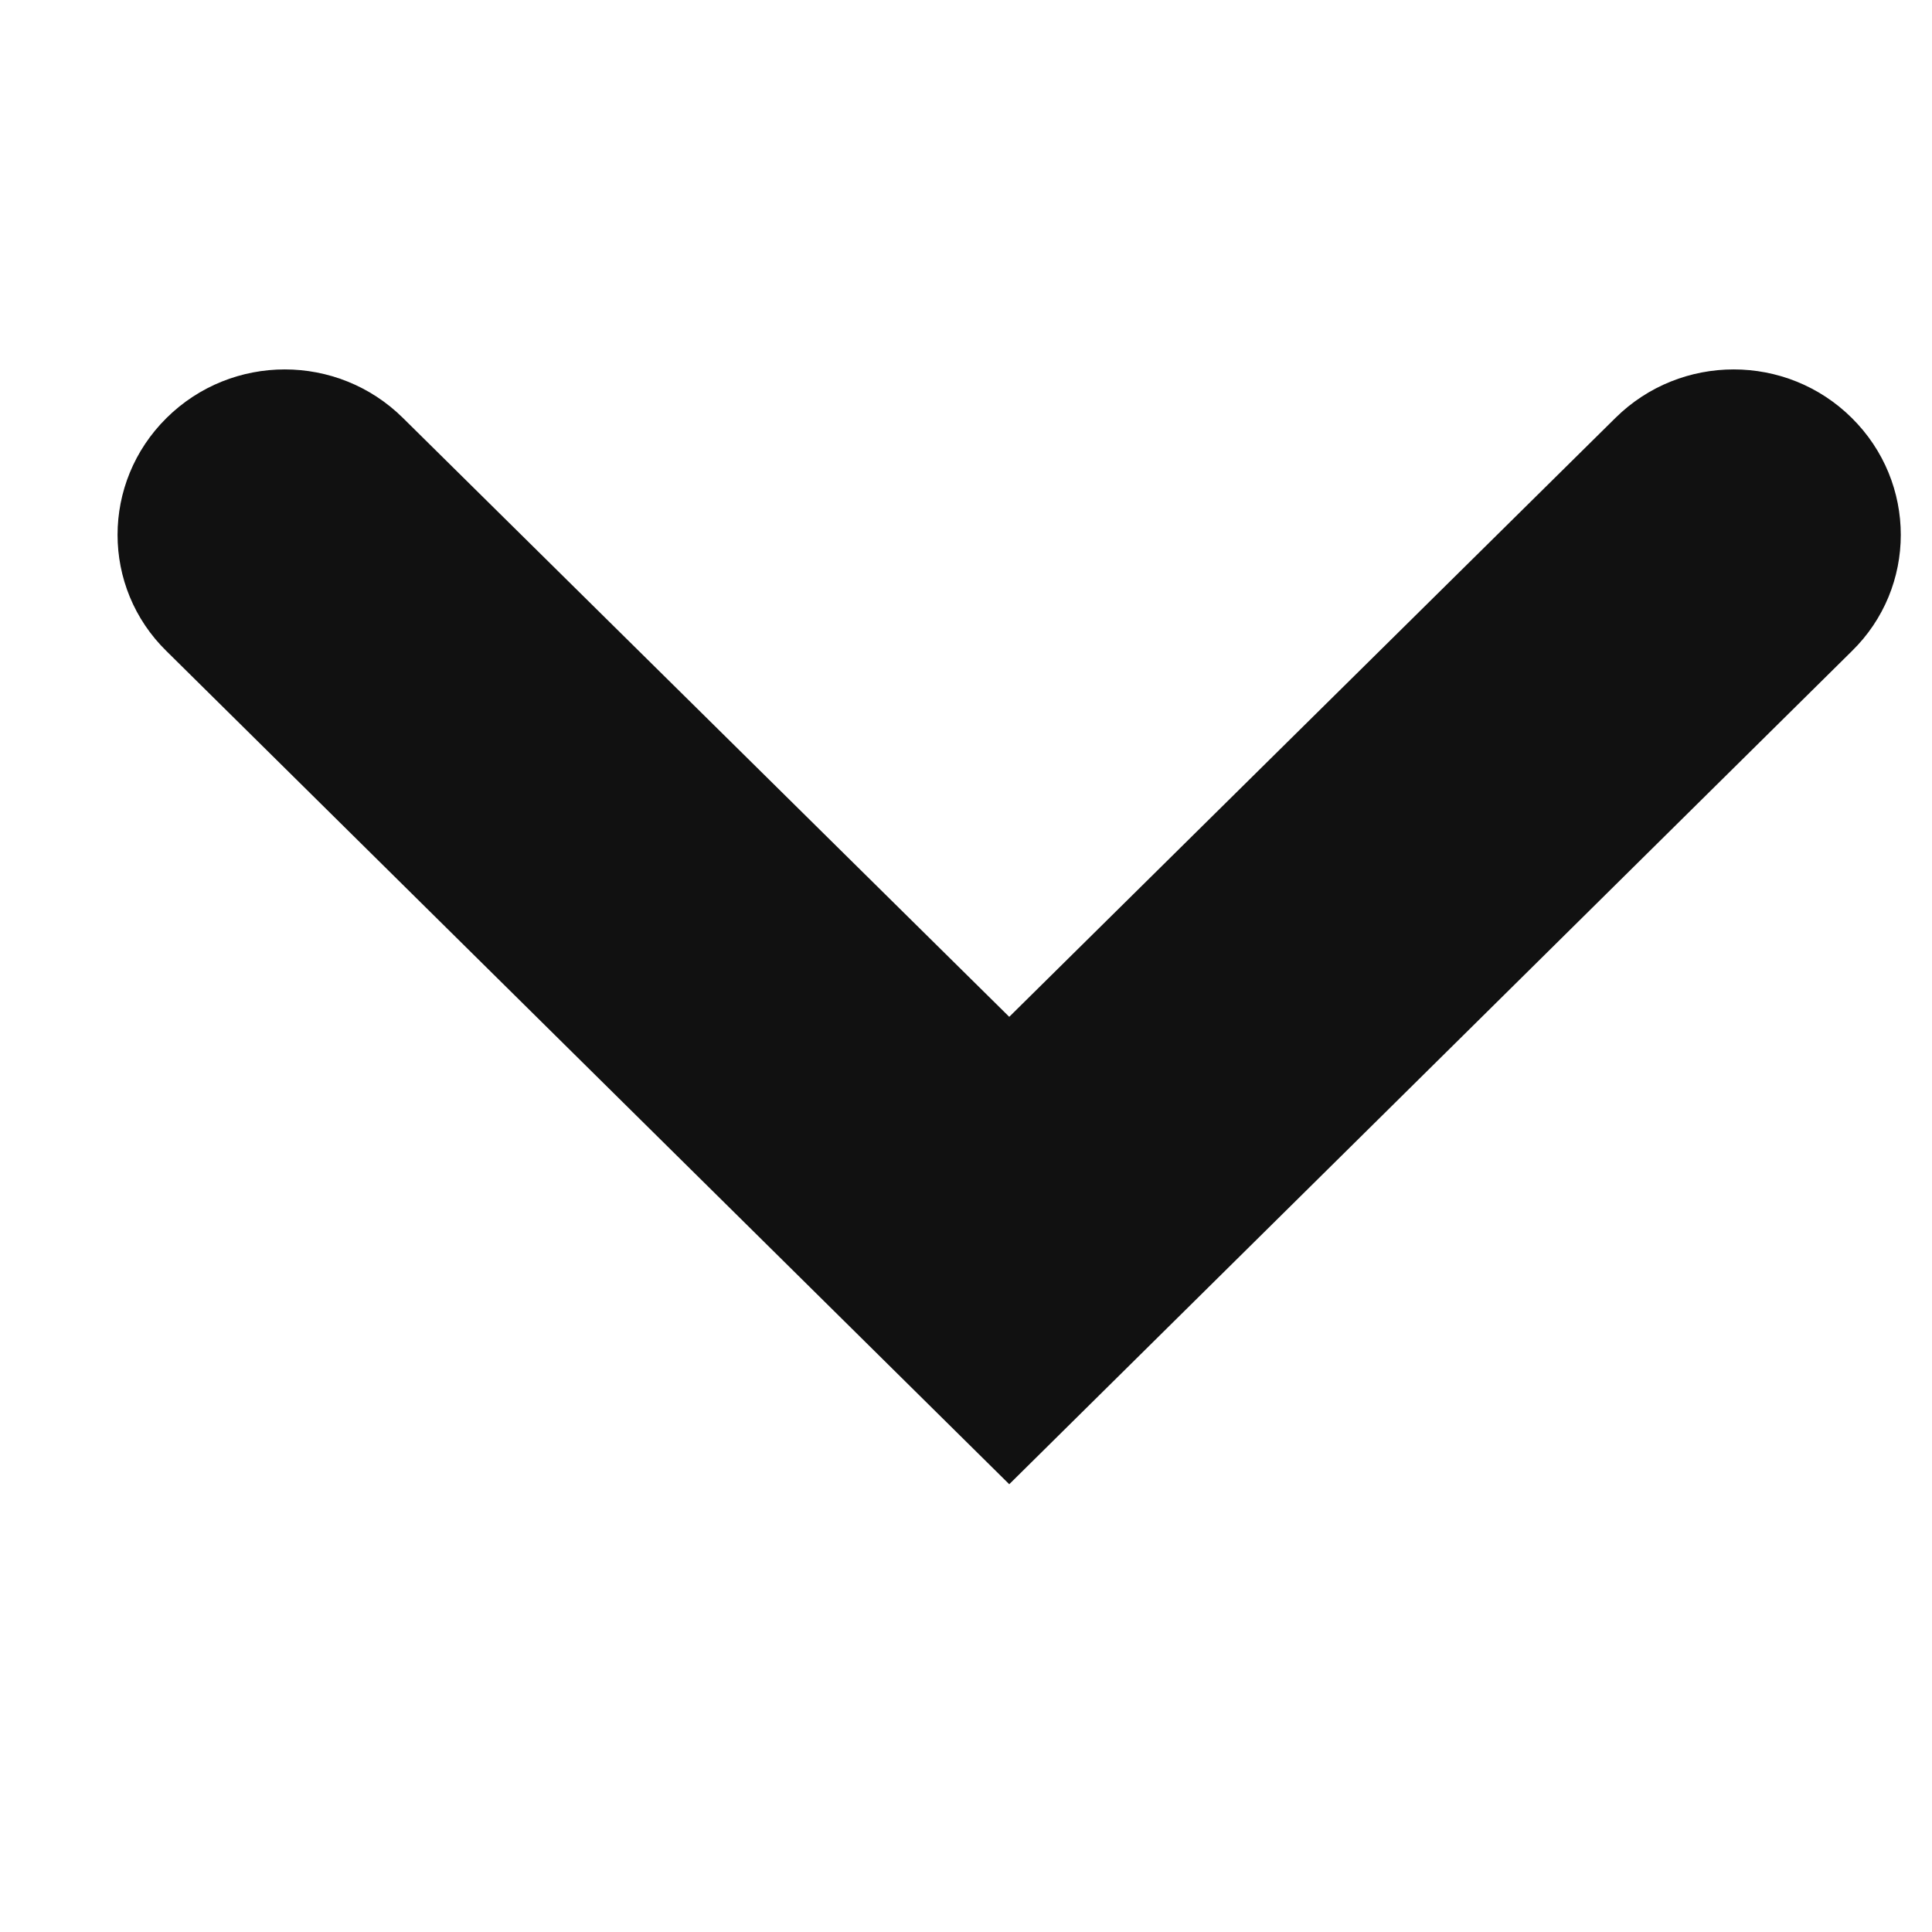 <svg width="13" height="13" viewBox="0 0 13 13" fill="none" xmlns="http://www.w3.org/2000/svg">
<g clip-path="url(#clip0_2_249)">
<path d="M6.791 9.987L1.121 4.382C0.681 3.952 0.681 3.247 1.121 2.812C1.561 2.377 2.271 2.377 2.711 2.812L6.791 6.842L10.87 2.812C11.31 2.377 12.021 2.377 12.46 2.812C12.9 3.247 12.9 3.952 12.46 4.382L6.791 9.987Z" fill="#111111"/>
</g>
<defs>
<clipPath id="clip0_2_249">
<rect width="12" height="12" fill="white" transform="translate(0.791 0.237)"/>
</clipPath>
</defs>
</svg>
